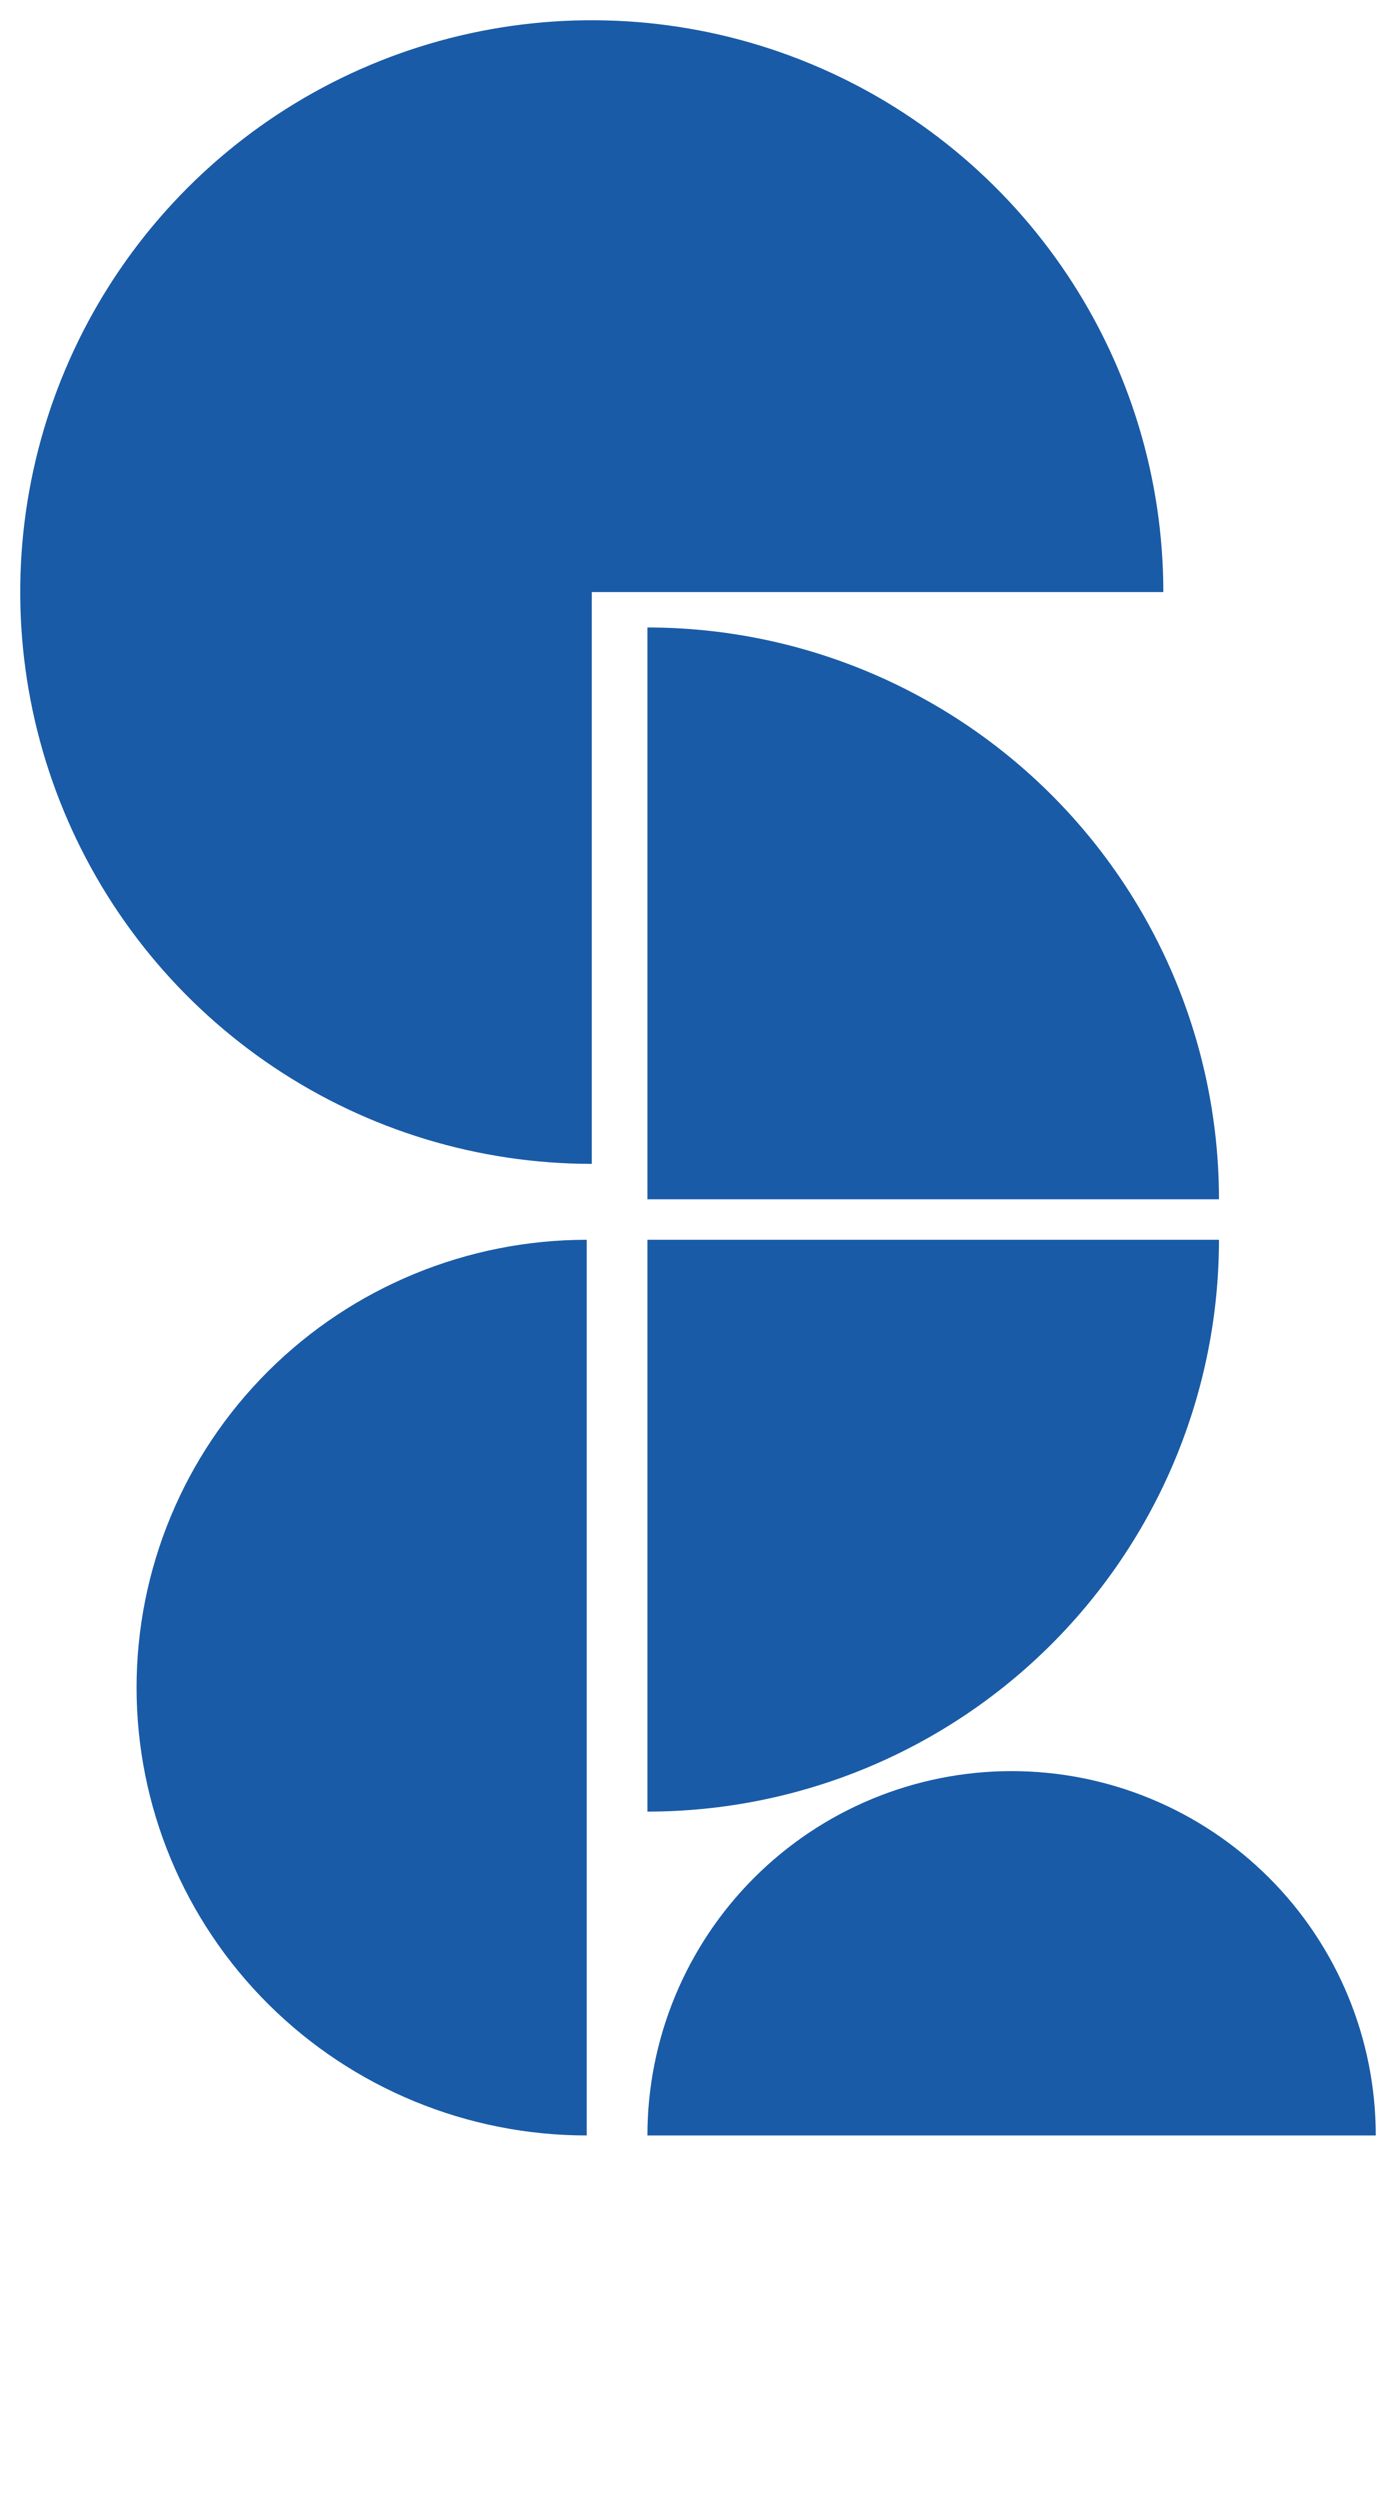 <svg width="276" height="494" viewBox="0 0 276 494" fill="none" xmlns="http://www.w3.org/2000/svg">
<g filter="url(#filter0_f_105_897)">
<path d="M241 237C241 222.161 238.077 207.467 232.398 193.757C226.72 180.047 218.396 167.59 207.903 157.097C197.41 146.604 184.953 138.28 171.243 132.602C157.533 126.923 142.839 124 128 124L128 237H241Z" fill="#195BA7"/>
</g>
<g filter="url(#filter1_f_105_897)">
<path d="M230 117C230 94.651 223.373 72.803 210.956 54.221C198.539 35.638 180.891 21.154 160.243 12.602C139.595 4.049 116.875 1.811 94.955 6.171C73.035 10.531 52.9 21.294 37.097 37.097C21.294 52.9 10.531 73.035 6.171 94.955C1.811 116.875 4.049 139.595 12.602 160.243C21.154 180.891 35.638 198.539 54.221 210.956C72.803 223.373 94.651 230 117 230V117H230Z" fill="#195BA7"/>
</g>
<g filter="url(#filter2_f_105_897)">
<path d="M128 358C142.839 358 157.533 355.077 171.243 349.398C184.953 343.72 197.41 335.396 207.903 324.903C218.396 314.41 226.72 301.953 232.398 288.243C238.077 274.533 241 259.839 241 245L128 245L128 358Z" fill="#195BA7"/>
</g>
<g filter="url(#filter3_f_105_897)">
<path d="M116 422C92.396 422 69.758 412.676 53.068 396.079C36.377 379.482 27 356.972 27 333.5C27 310.028 36.377 287.518 53.068 270.921C69.758 254.324 92.396 245 116 245V333.5L116 422Z" fill="#195BA7"/>
</g>
<g filter="url(#filter4_f_105_897)">
<path d="M272 422C272 412.545 270.138 403.182 266.519 394.447C262.901 385.711 257.598 377.774 250.912 371.088C244.226 364.402 236.289 359.099 227.553 355.481C218.818 351.862 209.455 350 200 350C190.545 350 181.182 351.862 172.447 355.481C163.711 359.099 155.774 364.402 149.088 371.088C142.402 377.774 137.099 385.711 133.481 394.447C129.862 403.182 128 412.545 128 422L200 422H272Z" fill="#195BA7"/>
</g>
<defs>
<filter id="filter0_f_105_897" x="124" y="120" width="121" height="121" filterUnits="userSpaceOnUse" color-interpolation-filters="sRGB">
<feFlood flood-opacity="0" result="BackgroundImageFix"/>
<feBlend mode="normal" in="SourceGraphic" in2="BackgroundImageFix" result="shape"/>
<feGaussianBlur stdDeviation="2" result="effect1_foregroundBlur_105_897"/>
</filter>
<filter id="filter1_f_105_897" x="0" y="0" width="234" height="234" filterUnits="userSpaceOnUse" color-interpolation-filters="sRGB">
<feFlood flood-opacity="0" result="BackgroundImageFix"/>
<feBlend mode="normal" in="SourceGraphic" in2="BackgroundImageFix" result="shape"/>
<feGaussianBlur stdDeviation="2" result="effect1_foregroundBlur_105_897"/>
</filter>
<filter id="filter2_f_105_897" x="124" y="241" width="121" height="121" filterUnits="userSpaceOnUse" color-interpolation-filters="sRGB">
<feFlood flood-opacity="0" result="BackgroundImageFix"/>
<feBlend mode="normal" in="SourceGraphic" in2="BackgroundImageFix" result="shape"/>
<feGaussianBlur stdDeviation="2" result="effect1_foregroundBlur_105_897"/>
</filter>
<filter id="filter3_f_105_897" x="23" y="241" width="97" height="185" filterUnits="userSpaceOnUse" color-interpolation-filters="sRGB">
<feFlood flood-opacity="0" result="BackgroundImageFix"/>
<feBlend mode="normal" in="SourceGraphic" in2="BackgroundImageFix" result="shape"/>
<feGaussianBlur stdDeviation="2" result="effect1_foregroundBlur_105_897"/>
</filter>
<filter id="filter4_f_105_897" x="124" y="346" width="152" height="80" filterUnits="userSpaceOnUse" color-interpolation-filters="sRGB">
<feFlood flood-opacity="0" result="BackgroundImageFix"/>
<feBlend mode="normal" in="SourceGraphic" in2="BackgroundImageFix" result="shape"/>
<feGaussianBlur stdDeviation="2" result="effect1_foregroundBlur_105_897"/>
</filter>
</defs>
</svg>
